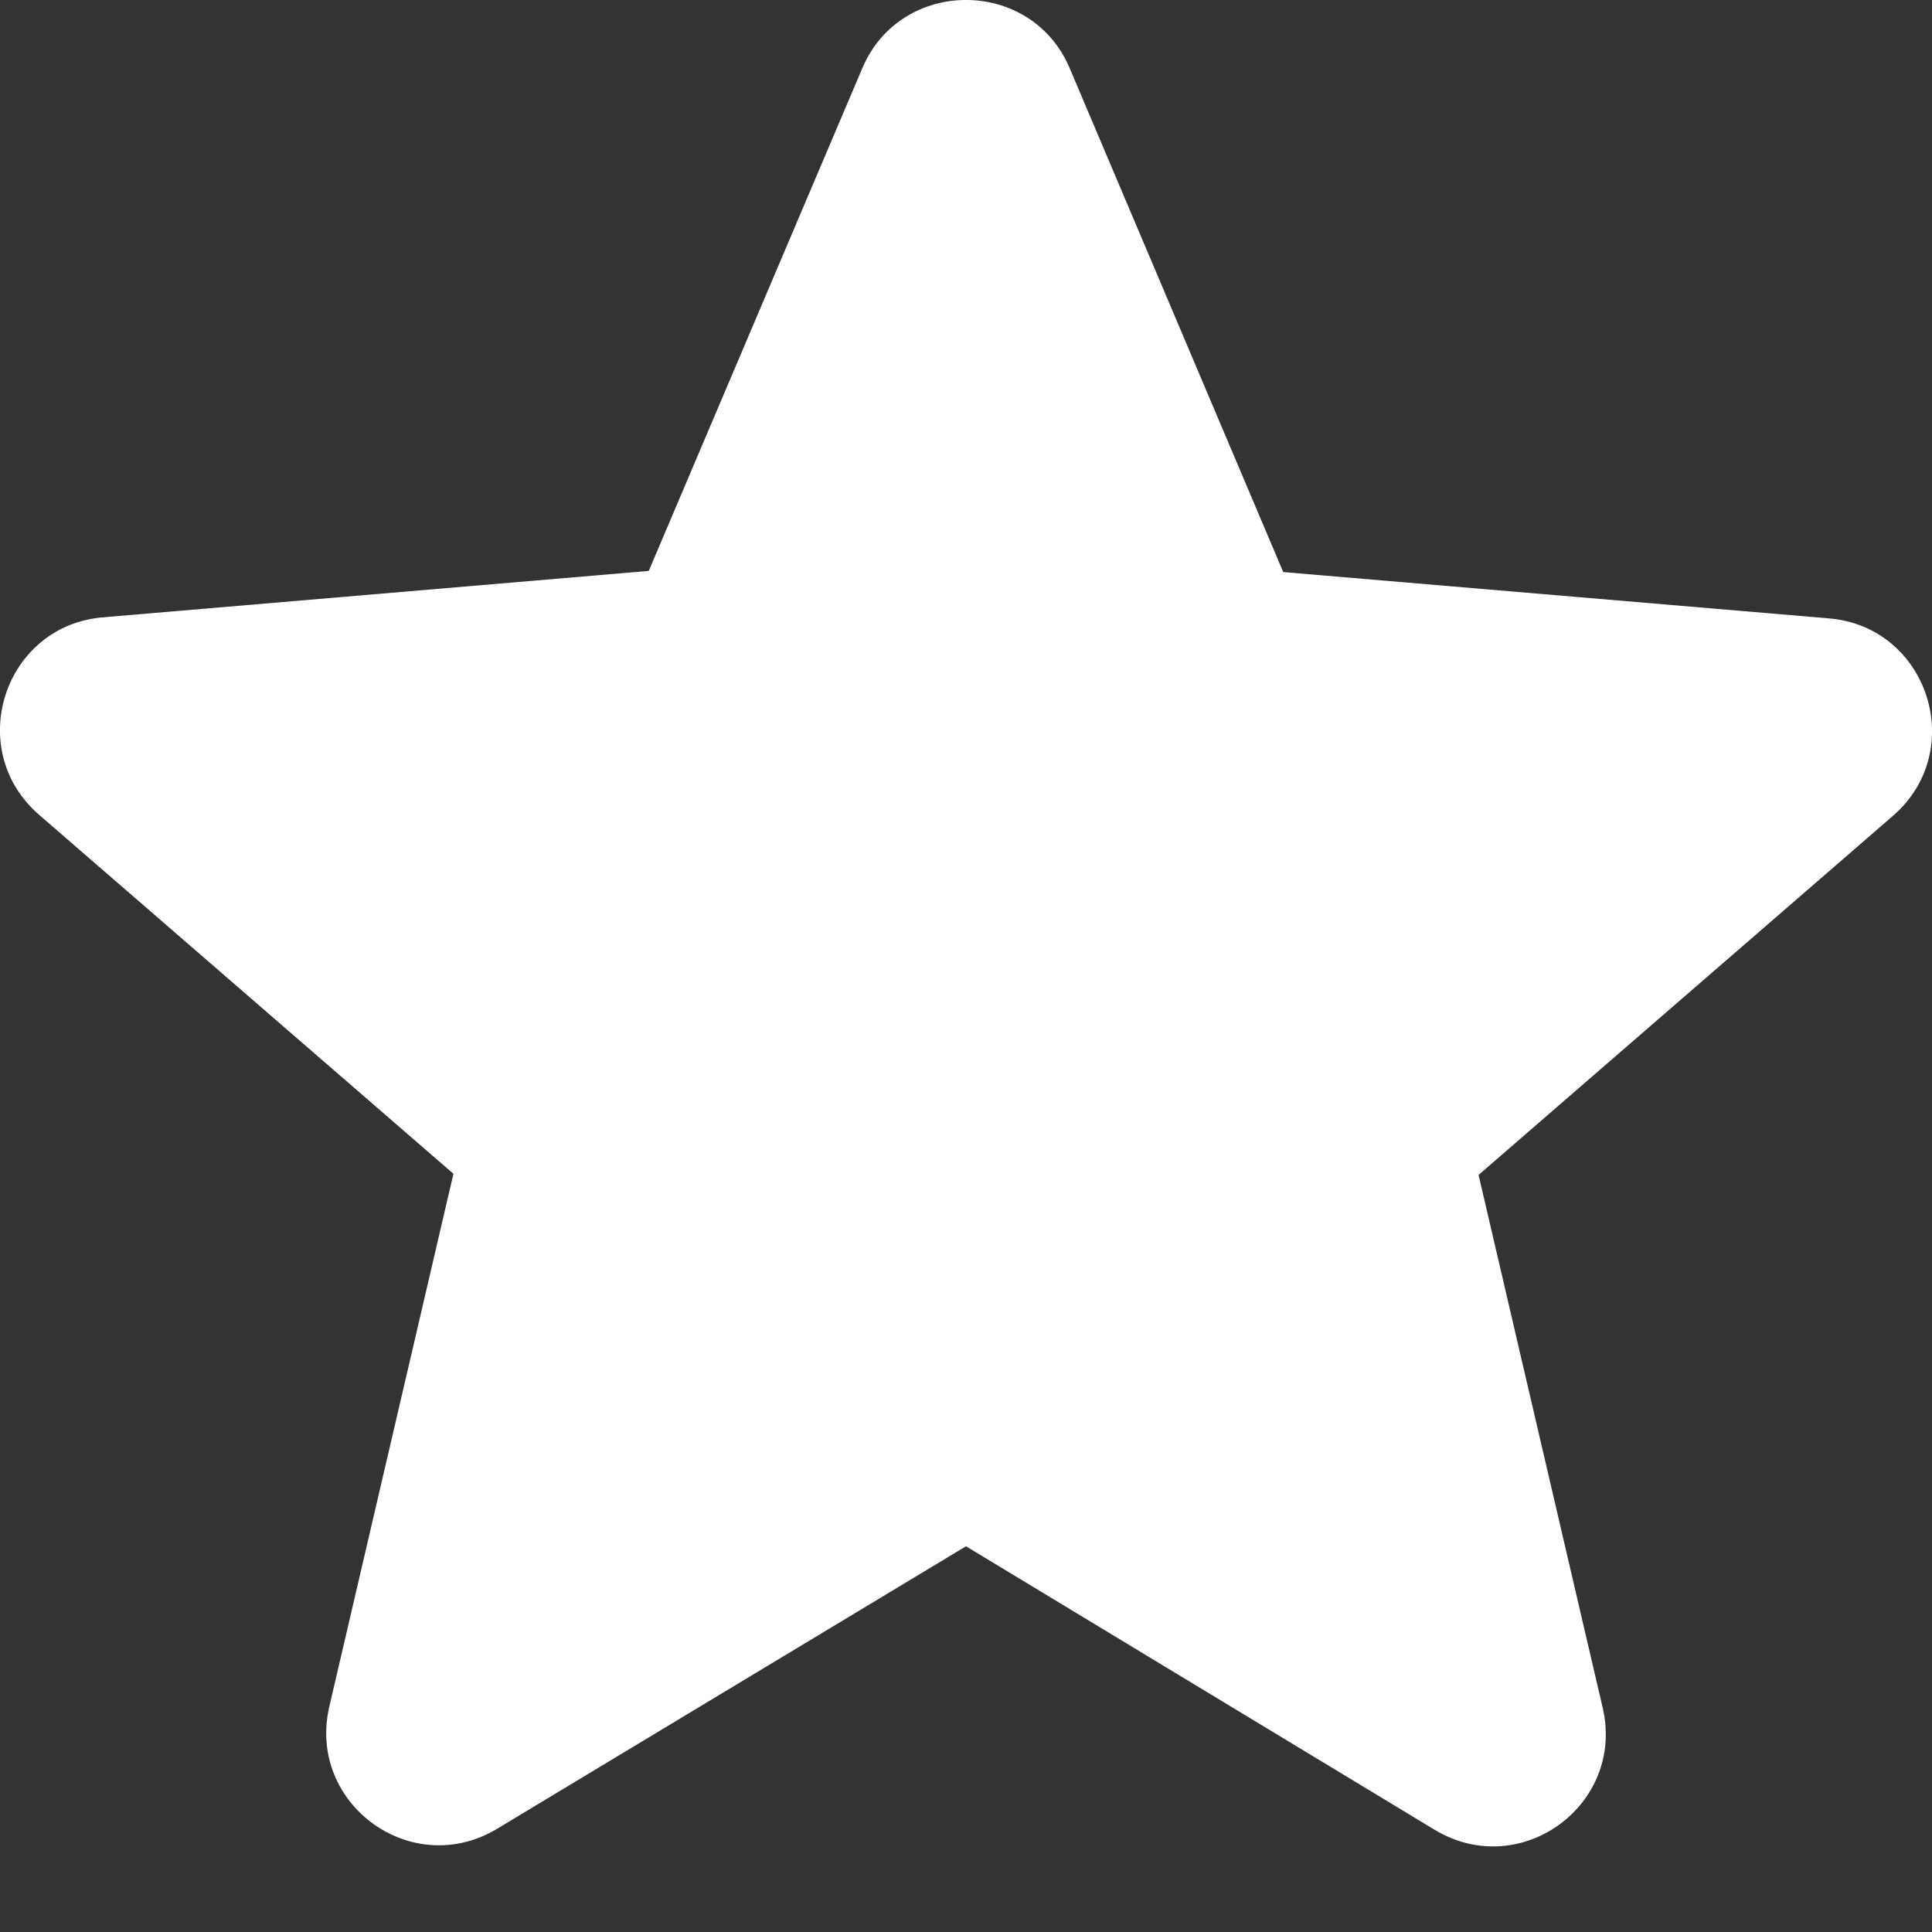 <svg width="20" height="20" viewBox="0 0 20 20" fill="none" xmlns="http://www.w3.org/2000/svg">
<rect x="0" y="0" width="20" height="20" fill="#333333" stroke="none"/>
<path d="M10 16.007L14.85 18.941C15.738 19.478 16.825 18.684 16.591 17.679L15.306 12.163L19.595 8.446C20.378 7.769 19.957 6.483 18.928 6.401L13.284 5.922L11.075 0.71C10.678 -0.237 9.322 -0.237 8.925 0.71L6.716 5.91L1.072 6.39C0.043 6.471 -0.378 7.757 0.405 8.435L4.694 12.151L3.409 17.667C3.175 18.672 4.262 19.467 5.15 18.929L10 16.007Z" fill="white"/>
</svg>
